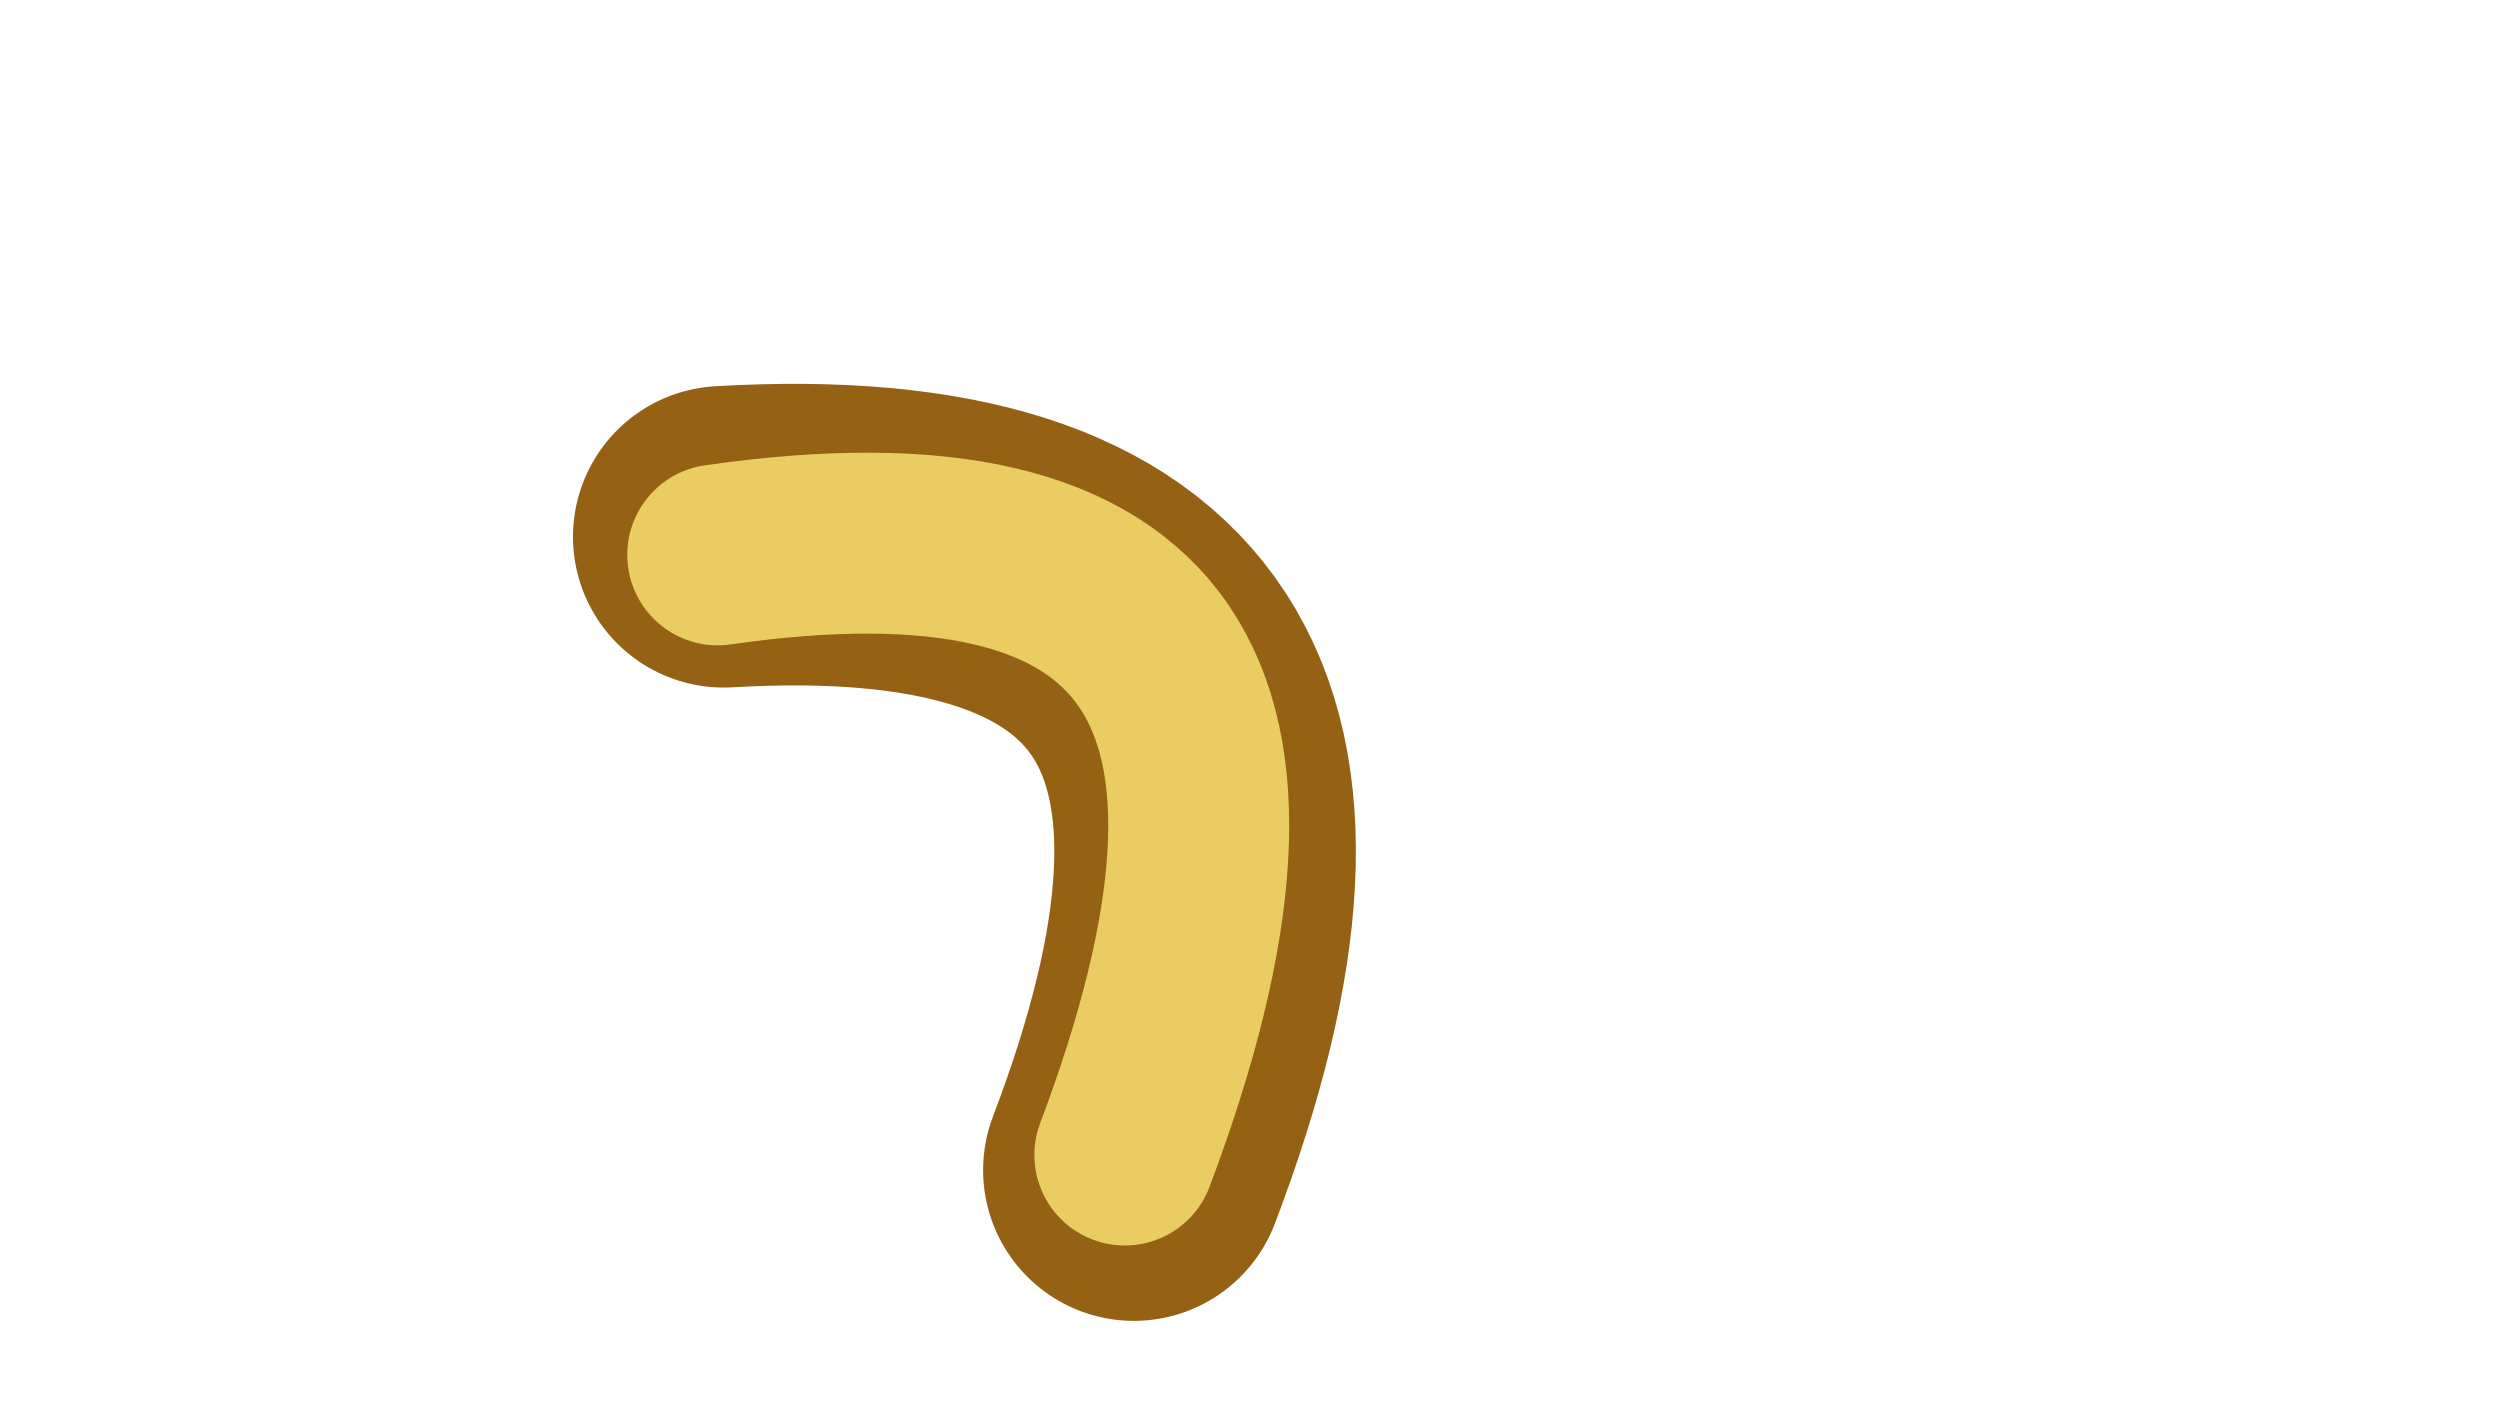 <?xml version="1.0" encoding="UTF-8" standalone="no"?>
<svg xmlns:xlink="http://www.w3.org/1999/xlink" height="23.55px" width="41.45px" xmlns="http://www.w3.org/2000/svg">
  <g transform="matrix(1.0, 0.0, 0.0, 1.0, 13.25, 23.1)">
    <use data-characterId="1672" height="20.55" transform="matrix(1.0, 0.0, 0.0, 1.0, -13.25, -20.1)" width="41.45" xlink:href="#morphshape0"/>
    <use data-characterId="1673" height="18.15" transform="matrix(1.0, 0.0, 0.0, 1.0, -12.35, -18.95)" width="39.4" xlink:href="#morphshape1"/>
  </g>
  <defs>
    <g id="morphshape0" transform="matrix(1.0, 0.0, 0.0, 1.0, 13.25, 20.1)">
      <path d="M-1.25 -14.2 Q9.8 -14.85 5.55 -3.7" fill="none" stroke="#956215" stroke-linecap="round" stroke-linejoin="round" stroke-width="5.0"/>
    </g>
    <g id="morphshape1" transform="matrix(1.0, 0.0, 0.0, 1.0, 12.35, 18.95)">
      <path d="M-1.35 -13.9 Q9.75 -15.5 5.4 -3.95" fill="none" stroke="#e9cd63" stroke-linecap="round" stroke-linejoin="round" stroke-width="3.0"/>
    </g>
  </defs>
</svg>
